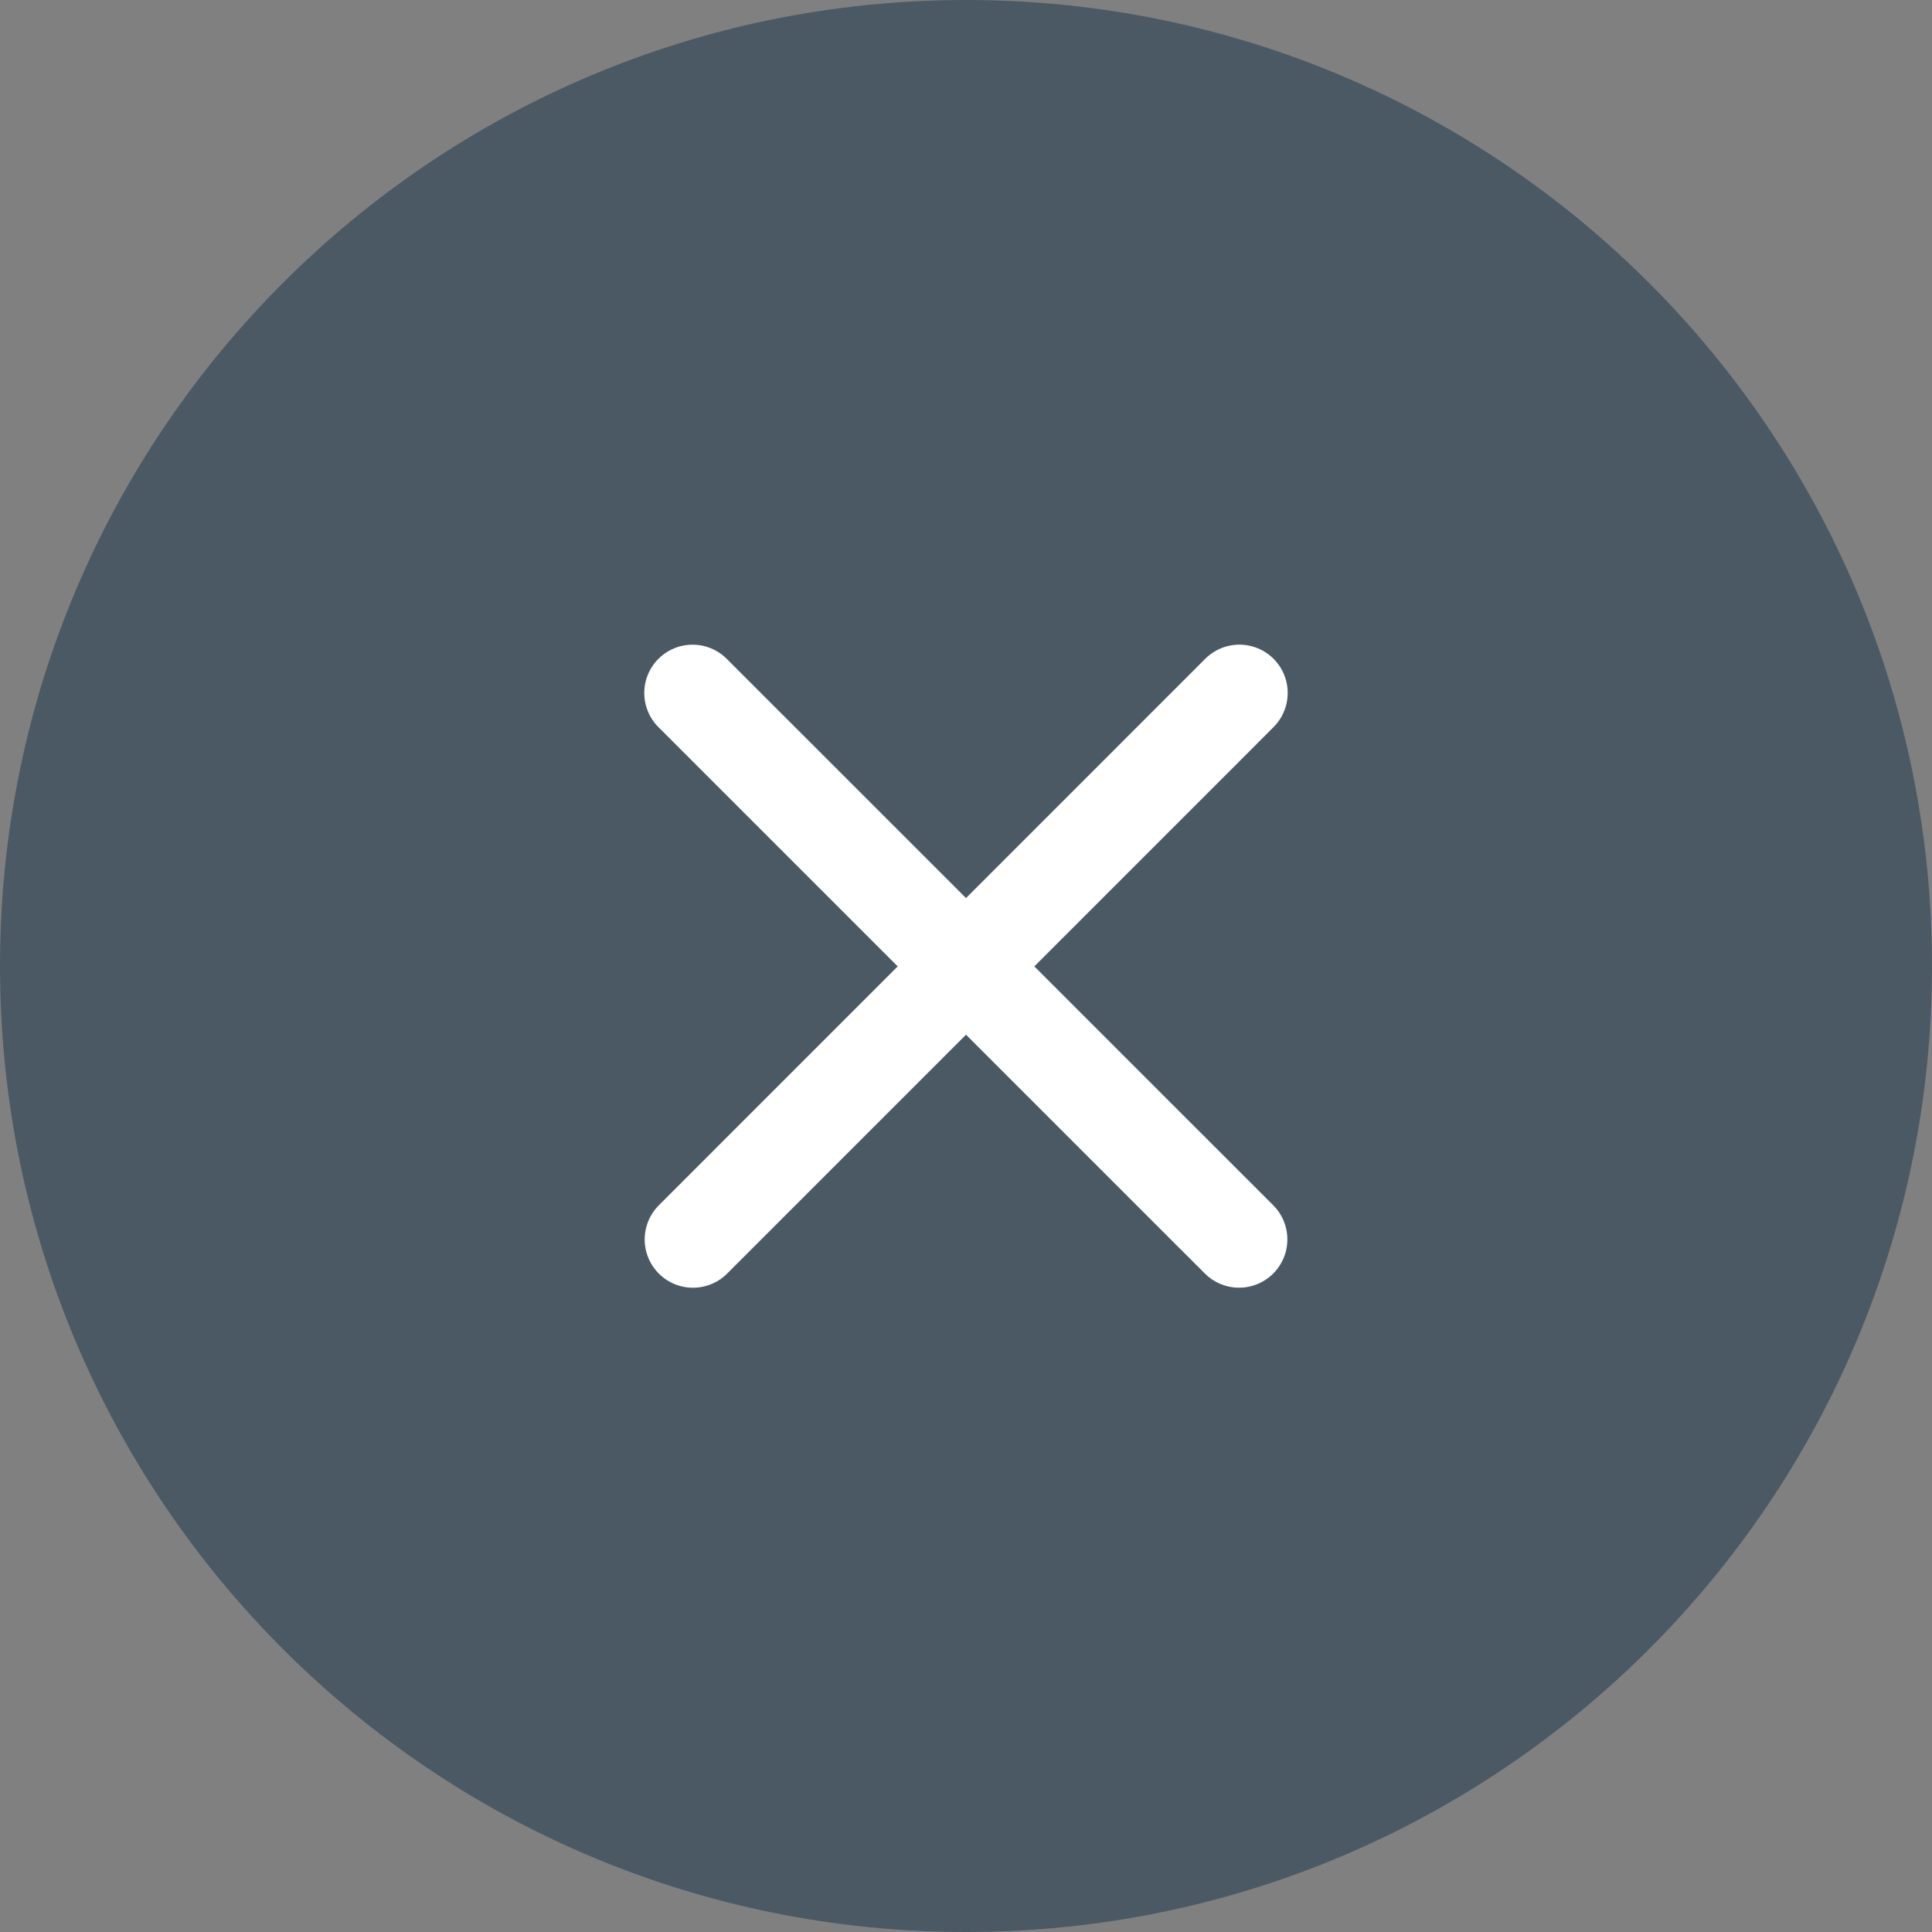 <?xml version="1.0" encoding="UTF-8"?>
<svg width="40px" height="40px" viewBox="0 0 40 40" version="1.1" xmlns="http://www.w3.org/2000/svg" xmlns:xlink="http://www.w3.org/1999/xlink">
    <rect x="0" y="0" width="40" height="40" fill="#808080" stroke="none"/>
    <!-- Generator: Sketch 41.2 (35397) - http://www.bohemiancoding.com/sketch -->
    <title>cancel_add_conference_over</title>
    <desc>Created with Sketch.</desc>
    <defs></defs>
    <g id="Symbols" stroke="none" stroke-width="1" fill="none" fill-rule="evenodd">
        <g id="cancel_add_conference_over">
            <g id="Group-3">
                <path d="M20,40 C31.046,40 40,31.046 40,20 C40,8.954 31.046,0 20,0 C8.954,0 0,8.954 0,20 C0,31.046 8.954,40 20,40 Z" id="chat_default" fill="#4B5964"></path>
                <g id="Group-4" transform="translate(20, 20) rotate(-135) translate(-20, -20) translate(12, 12)" stroke="#FFFFFF" stroke-width="2" stroke-linecap="round" stroke-linejoin="round">
                    <path d="M7.994,-2.78888024e-13 L7.994,14.957 L7.995,16 L7.994,-2.78888024e-13 Z M16,7.994 L1.043,7.994 L1.0125234e-12,7.995 L16,7.994 Z" id="Imported-Layers" transform="translate(8, 8) rotate(-360) translate(-8, -8) "></path>
                </g>
            </g>
        </g>
    </g>
</svg>